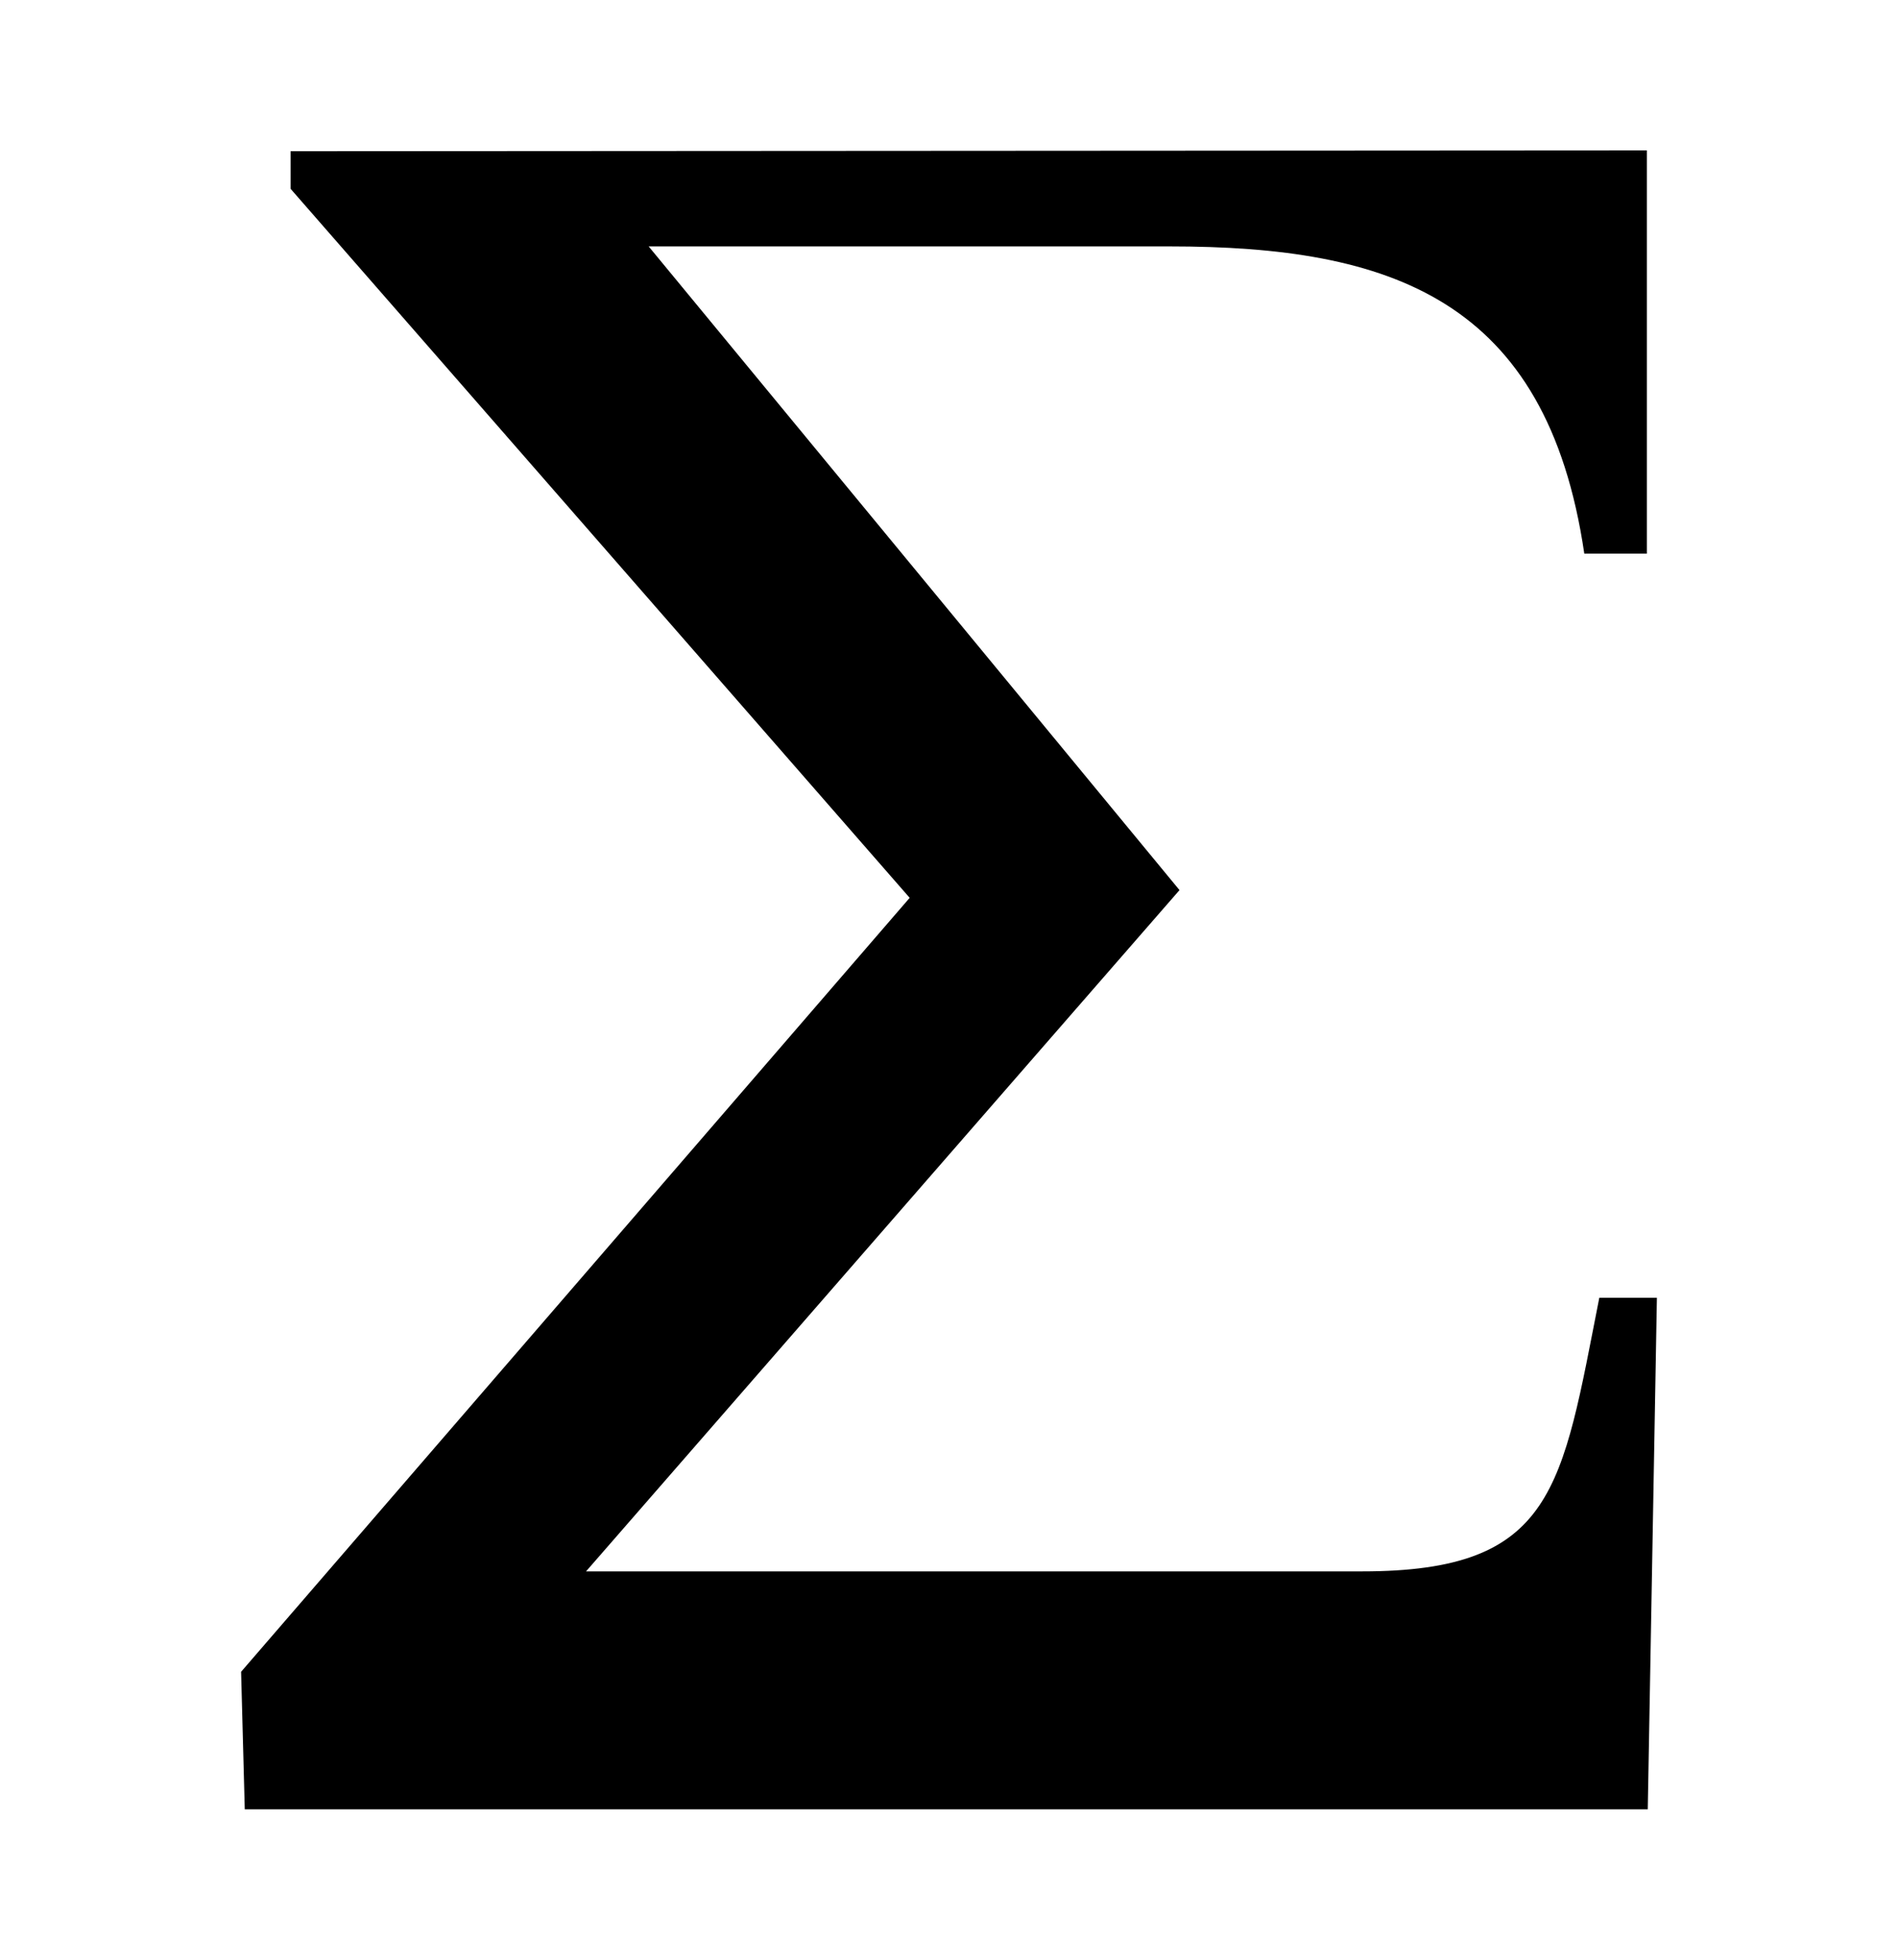 <?xml version="1.0" encoding="UTF-8" standalone="no"?>
<svg
   aria-hidden="true"
   focusable="false"
   data-prefix="fab"
   data-icon="creative-commons-zero"
   role="img"
   viewBox="0 0 496 512"
   class="svg-inline--fa fa-creative-commons-zero fa-w-16 fa-5x"
   version="1.1"
   id="svg4"
   sodipodi:docname="sum.svg"
   inkscape:version="1.1 (c68e22c387, 2021-05-23)"
   xmlns:inkscape="http://www.inkscape.org/namespaces/inkscape"
   xmlns:sodipodi="http://sodipodi.sourceforge.net/DTD/sodipodi-0.dtd"
   xmlns="http://www.w3.org/2000/svg"
   xmlns:svg="http://www.w3.org/2000/svg">
  <defs
     id="defs8" />
  <sodipodi:namedview
     id="namedview6"
     pagecolor="#ffffff"
     bordercolor="#666666"
     borderopacity="1.0"
     inkscape:pageshadow="2"
     inkscape:pageopacity="0.0"
     inkscape:pagecheckerboard="0"
     showgrid="false"
     inkscape:zoom="1.2792969"
     inkscape:cx="247.79237"
     inkscape:cy="302.11908"
     inkscape:window-width="1920"
     inkscape:window-height="1017"
     inkscape:window-x="0"
     inkscape:window-y="30"
     inkscape:window-maximized="1"
     inkscape:current-layer="svg4" />
  <g
     aria-label="Σ"
     id="text467"
     style="font-size:654.371px;line-height:1.25;font-family:'Neutra Text';-inkscape-font-specification:'Neutra Text';letter-spacing:0px;word-spacing:0px;stroke-width:3.408"
     transform="translate(0.987,-7.78)">
    <path
       d="m 432.005,346.838 h -15.051 c -9.816,49.732 -11.547,71.479 -61.934,71.479 H 152.166 L 307.251,240.329 168.525,72.155 h 136.109 c 57.585,0 98.586,13.53 108.401,80.276 h 16.359 V 47.077 L 74.95,47.289 v 9.816 L 236.737,242.347 62.02,444.548 62.977,480.483 H 429.619 Z"
       style="font-family:STIXGeneral;-inkscape-font-specification:STIXGeneral"
       id="path3815"
       sodipodi:nodetypes="ccscccscccccccccc" />
  </g>
</svg>
